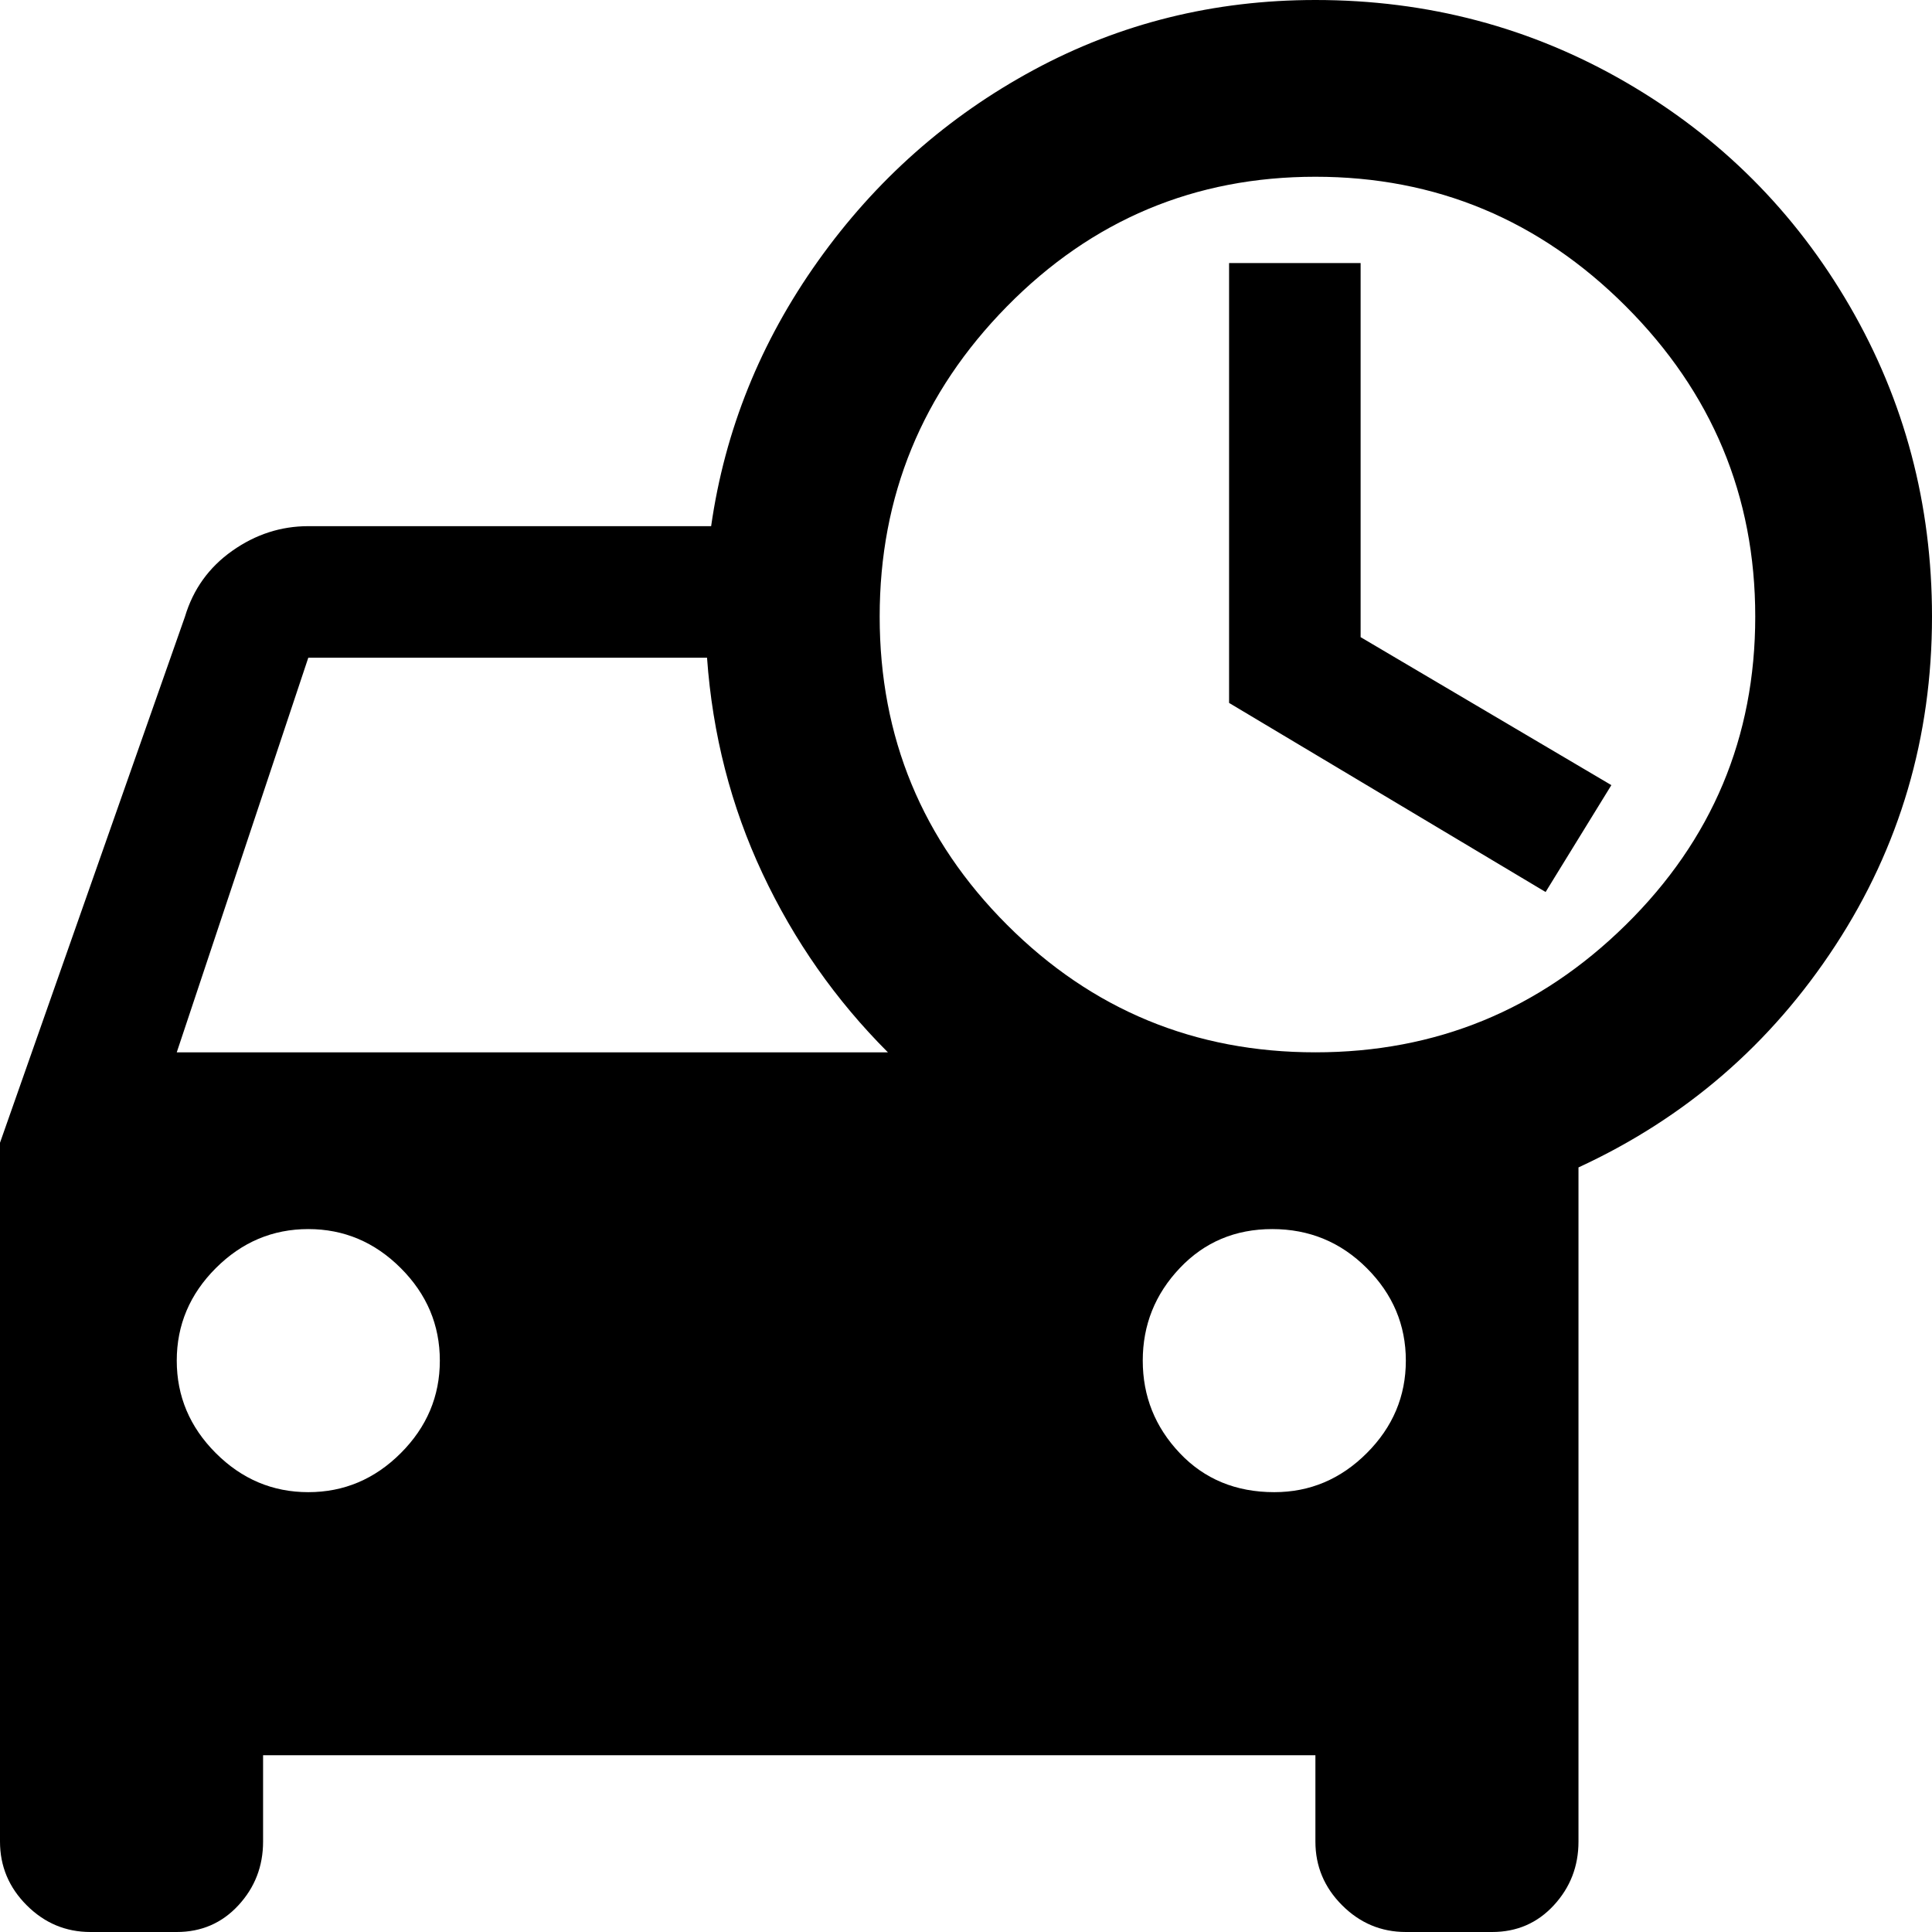 <svg xmlns="http://www.w3.org/2000/svg" viewBox="21 -43 470 470">
      <g transform="scale(1 -1) translate(0 -384)">
        <path d="M491 277Q491 318 471.0 352.5Q451 387 416.5 407.0Q382 427 341 427Q304 427 272.5 410.0Q241 393 220.0 363.5Q199 334 194 299H96Q86 299 77.5 293.0Q69 287 66 277L21 149V-21Q21 -30 27.5 -36.5Q34 -43 43 -43H64Q73 -43 79.0 -36.5Q85 -30 85 -21V0H341V-21Q341 -30 347.5 -36.5Q354 -43 363 -43H384Q393 -43 399.0 -36.5Q405 -30 405 -21V143Q444 161 467.5 197.0Q491 233 491 277ZM96 267H193Q195 239 206.5 214.5Q218 190 237 171H64ZM96 64Q83 64 73.5 73.5Q64 83 64.0 96.0Q64 109 73.5 118.5Q83 128 96.0 128.0Q109 128 118.5 118.5Q128 109 128.0 96.0Q128 83 118.5 73.5Q109 64 96 64ZM331 64Q317 64 308.0 73.5Q299 83 299.0 96.0Q299 109 308.0 118.5Q317 128 330.5 128.0Q344 128 353.5 118.5Q363 109 363.0 96.0Q363 83 353.5 73.5Q344 64 331 64ZM341 171Q297 171 266.0 202.0Q235 233 235.0 277.0Q235 321 266.0 352.5Q297 384 341.0 384.0Q385 384 416.5 352.5Q448 321 448.0 277.0Q448 233 416.5 202.0Q385 171 341 171ZM352 272 413 236 397 210 320 256V363H352Z" />
      </g>
    </svg>